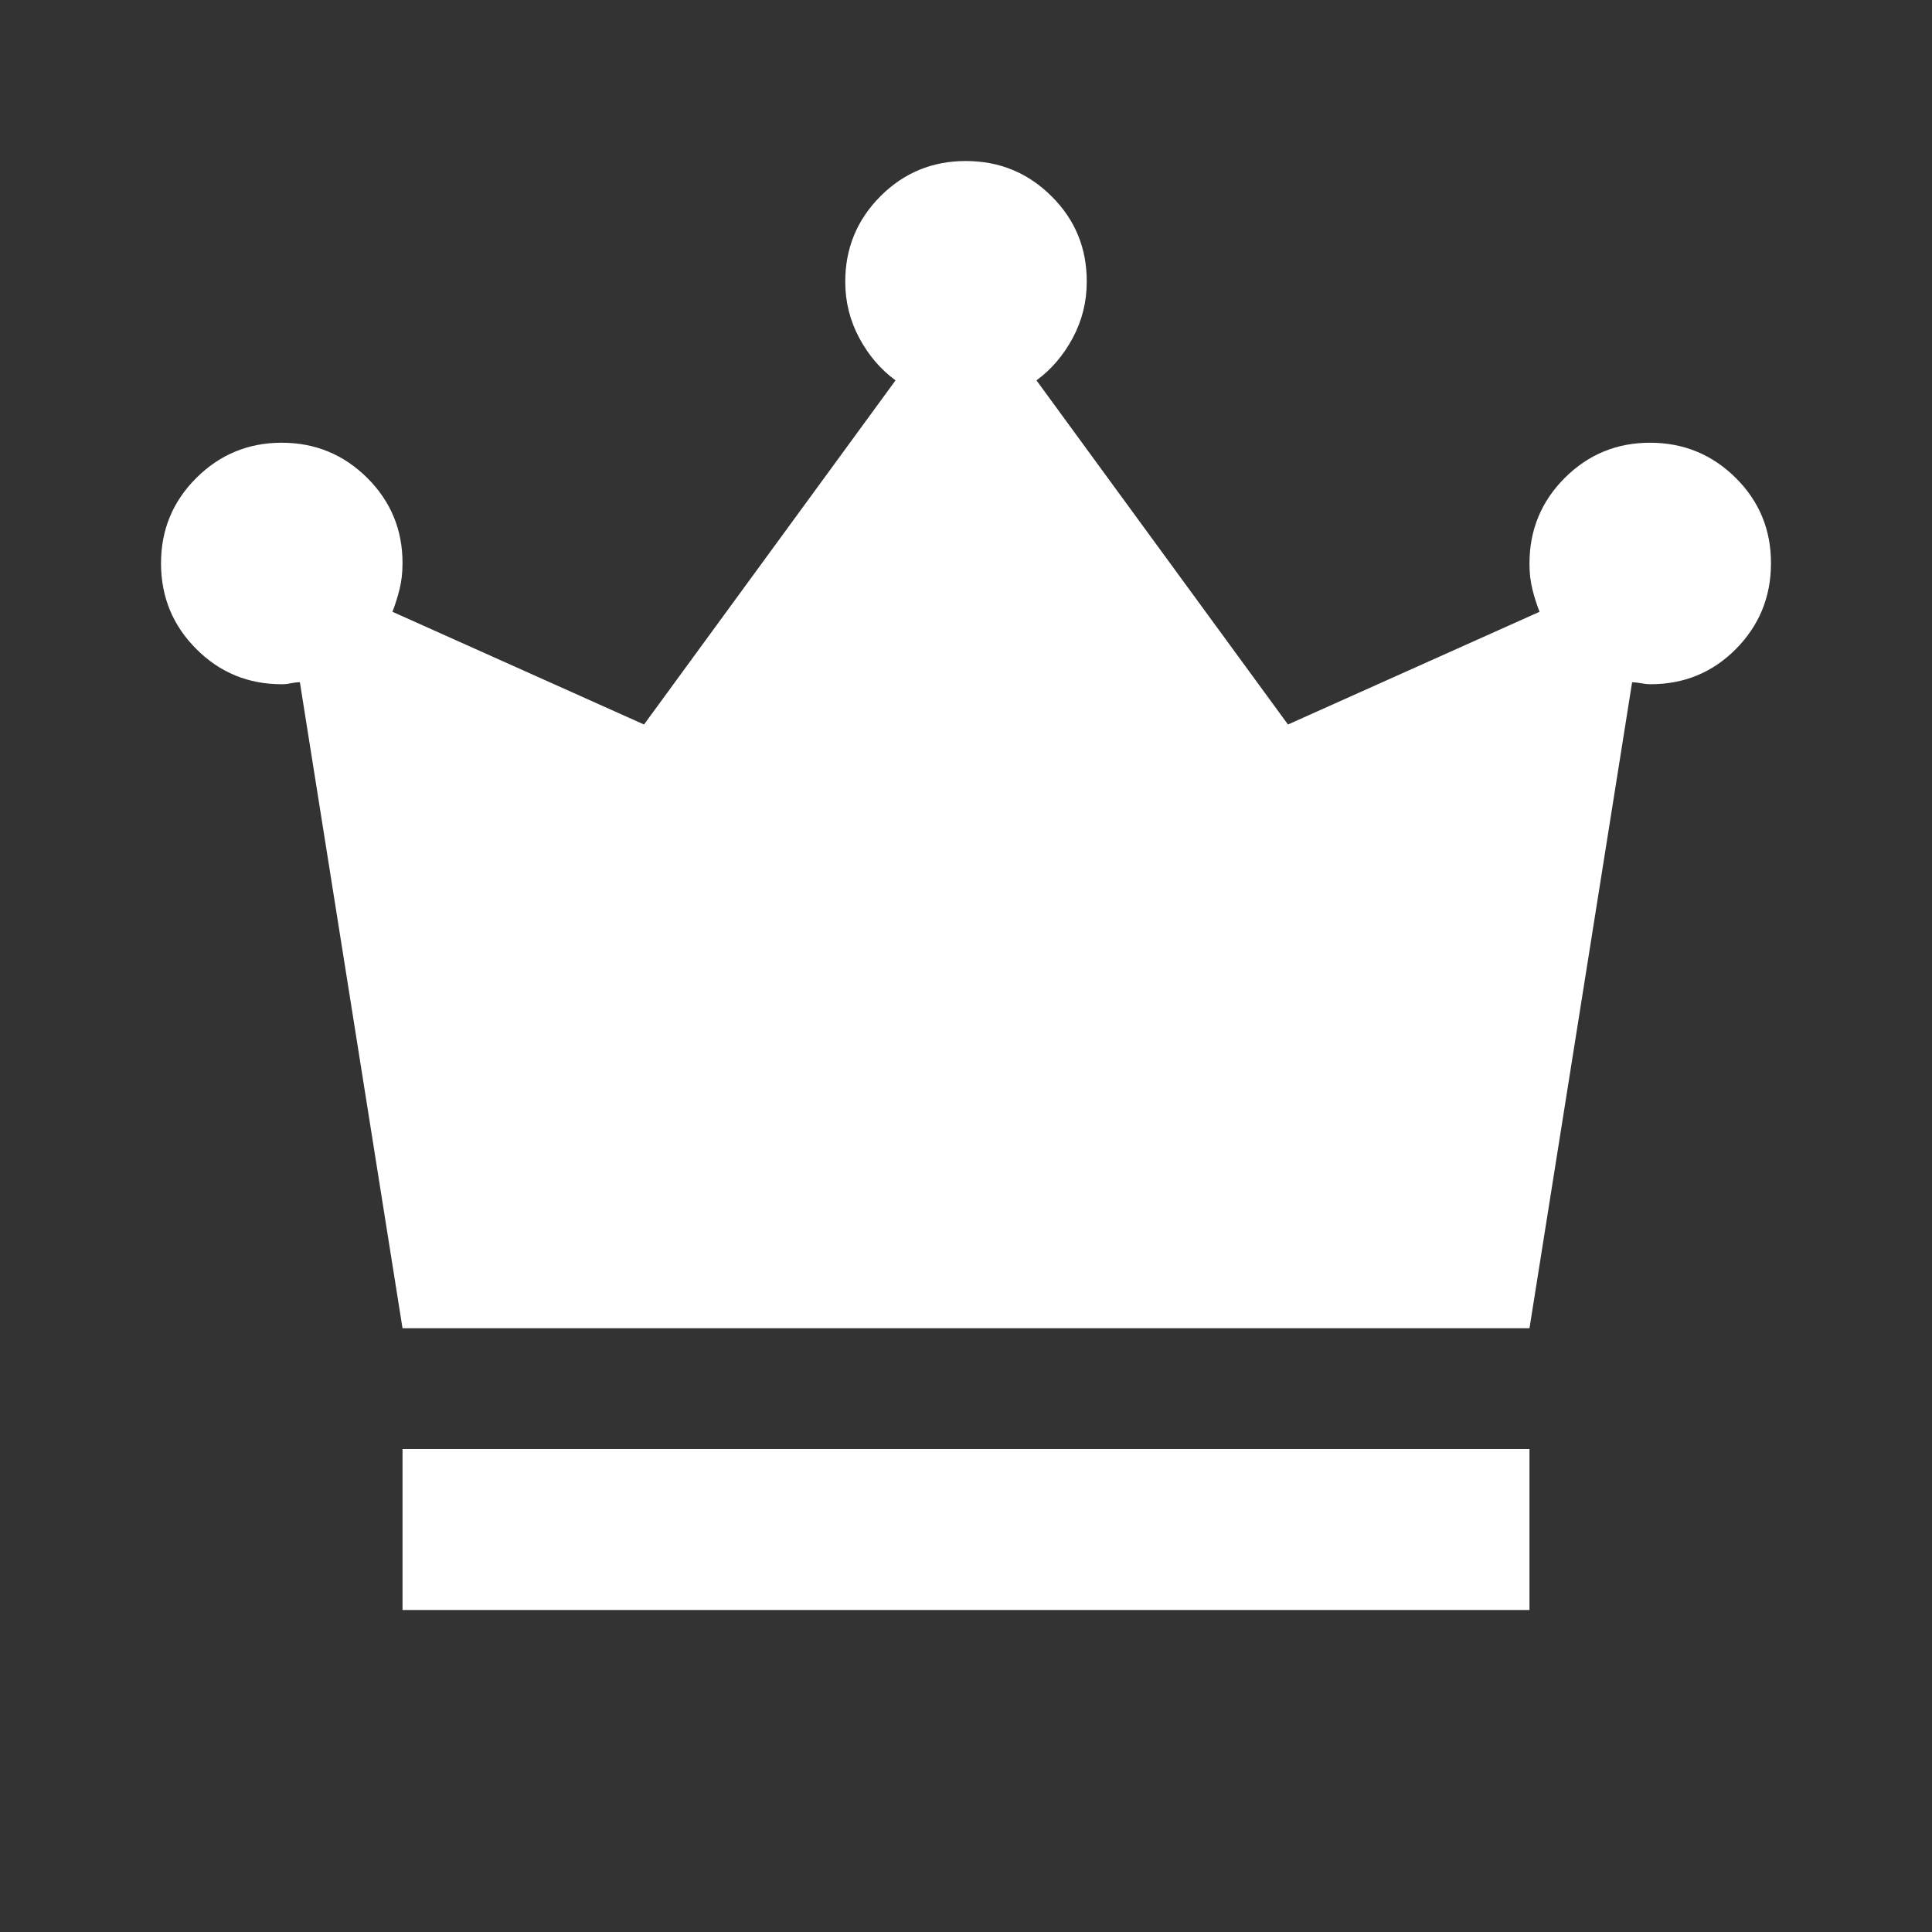 <svg width="32" xmlns="http://www.w3.org/2000/svg" height="32" fill="none"><rect width="100%" height="100%" fill="#333333" stroke="none"/><g style="fill: rgb(0, 0, 0);"><path d="M6.667,26.667L6.667,24.000L25.333,24.000L25.333,26.667ZM6.667,22.000L4.967,11.300C4.922,11.300,4.872,11.306,4.816,11.317C4.760,11.329,4.710,11.334,4.667,11.333C4.111,11.333,3.639,11.139,3.251,10.749C2.862,10.360,2.668,9.888,2.667,9.333C2.666,8.779,2.860,8.307,3.251,7.917C3.641,7.528,4.113,7.333,4.667,7.333C5.220,7.333,5.693,7.528,6.084,7.917C6.475,8.307,6.669,8.779,6.667,9.333C6.667,9.489,6.650,9.633,6.616,9.767C6.582,9.900,6.544,10.022,6.500,10.133L10.667,12.000L14.833,6.300C14.589,6.122,14.389,5.889,14.233,5.600C14.078,5.311,14.000,5.000,14.000,4.667C14.000,4.111,14.195,3.639,14.584,3.249C14.973,2.860,15.445,2.666,16.000,2.667C16.555,2.668,17.027,2.862,17.417,3.251C17.808,3.639,18.002,4.111,18.000,4.667C18.000,5.000,17.922,5.311,17.767,5.600C17.611,5.889,17.411,6.122,17.167,6.300L21.333,12.000L25.500,10.133C25.456,10.022,25.416,9.900,25.383,9.767C25.349,9.633,25.332,9.489,25.333,9.333C25.333,8.778,25.528,8.305,25.917,7.916C26.307,7.527,26.779,7.332,27.333,7.333C27.888,7.334,28.360,7.529,28.751,7.917C29.141,8.306,29.335,8.778,29.333,9.333C29.332,9.889,29.137,10.361,28.751,10.751C28.364,11.140,27.892,11.334,27.333,11.333C27.289,11.333,27.239,11.328,27.184,11.317C27.129,11.307,27.079,11.301,27.033,11.300L25.333,22.000Z" style="fill: rgb(255, 255, 255); fill-opacity: 1;" class="fills"/></g></svg>
